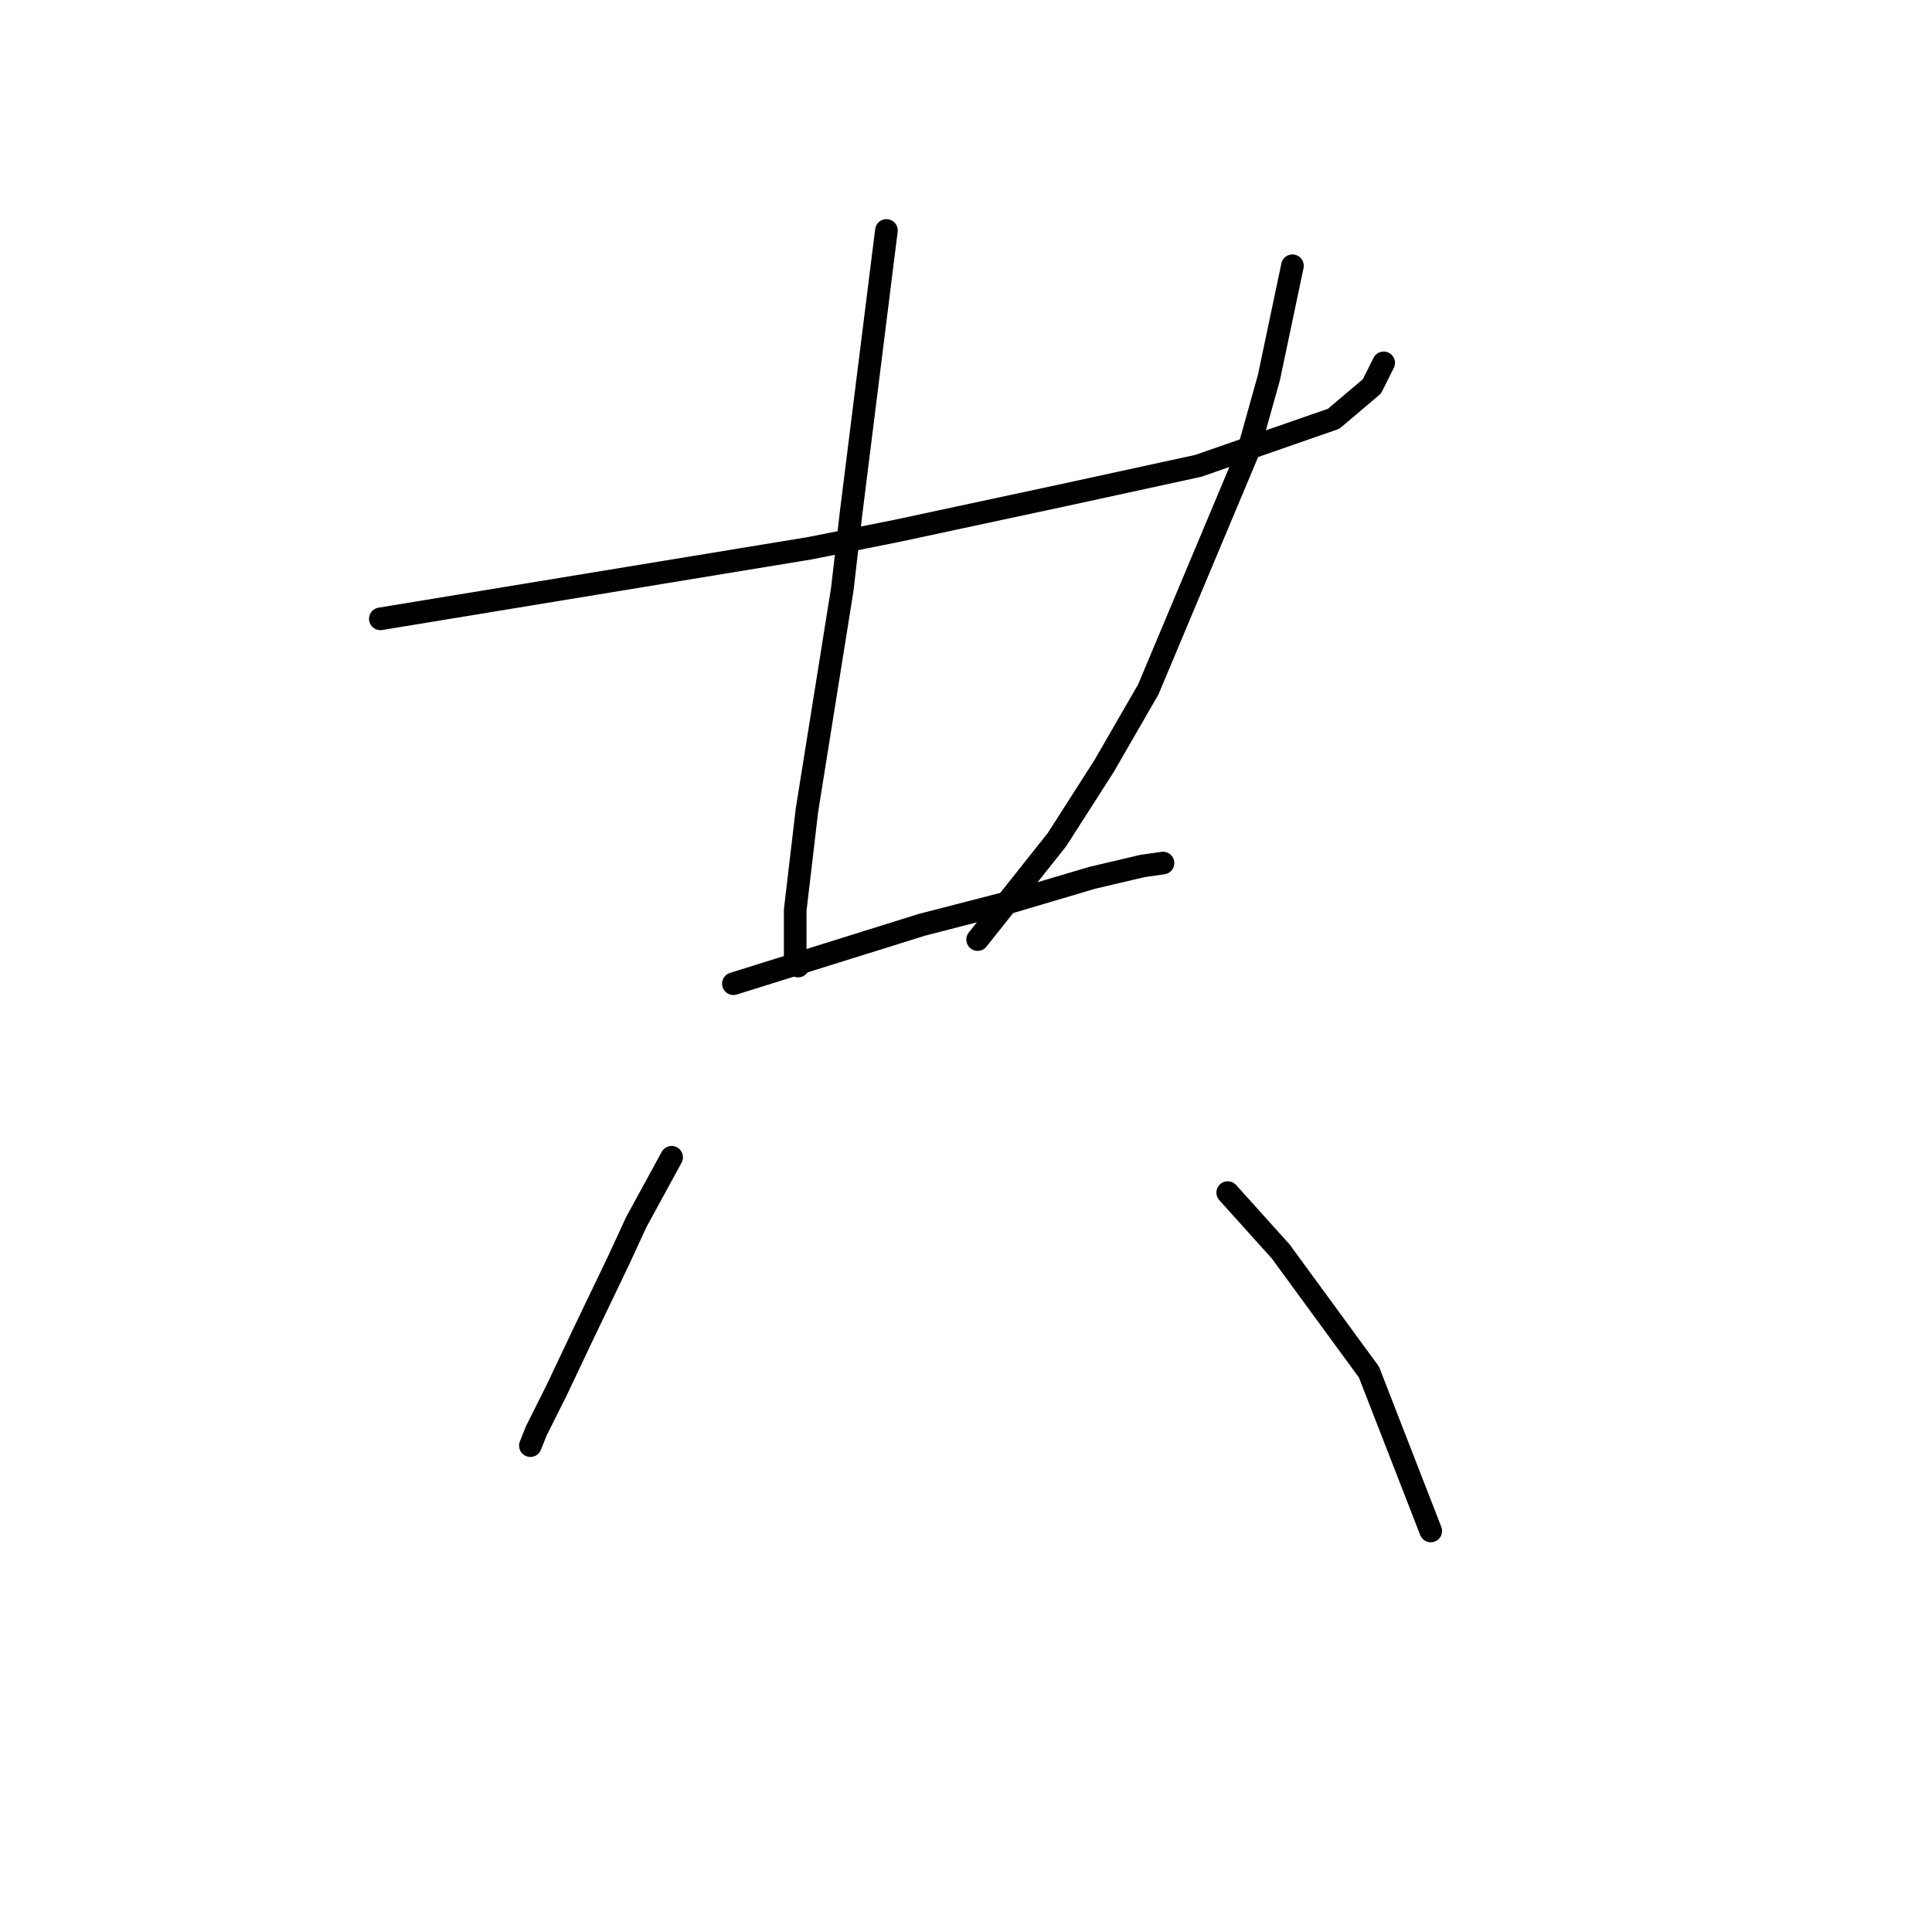 <?xml version="1.0" standalone="no"?>
    <svg width="256" height="256" xmlns="http://www.w3.org/2000/svg" version="1.1">
    <polyline stroke="black" stroke-width="3" stroke-linecap="round" fill="transparent" stroke-linejoin="round" points="50.396 82 78.857 77.321 107.318 72.643 119.014 70.304 140.847 65.625 158.781 61.726 176.715 55.488 181.784 51.2 183.343 48.081 183.343 48.081 " />
        <polyline stroke="black" stroke-width="3" stroke-linecap="round" fill="transparent" stroke-linejoin="round" points="117.455 30.537 115.115 49.25 112.776 67.964 111.606 78.101 106.928 107.341 105.368 120.597 105.368 127.615 105.758 128.005 105.758 128.005 " />
        <polyline stroke="black" stroke-width="3" stroke-linecap="round" fill="transparent" stroke-linejoin="round" points="171.257 35.215 169.698 42.623 168.138 50.03 165.409 59.777 152.153 91.357 146.305 101.493 140.067 111.24 129.541 124.496 129.541 124.496 " />
        <polyline stroke="black" stroke-width="3" stroke-linecap="round" fill="transparent" stroke-linejoin="round" points="97.181 130.344 109.657 126.445 122.133 122.547 134.219 119.428 144.746 116.309 151.373 114.749 154.103 114.359 154.103 114.359 " />
        <polyline stroke="black" stroke-width="3" stroke-linecap="round" fill="transparent" stroke-linejoin="round" points="88.994 153.346 86.655 157.635 84.315 161.924 81.976 166.992 77.298 176.739 73.789 184.146 71.06 189.605 70.28 191.554 70.28 191.554 " />
        <polyline stroke="black" stroke-width="3" stroke-linecap="round" fill="transparent" stroke-linejoin="round" points="162.68 158.025 166.189 161.924 169.698 165.822 181.394 181.807 189.581 202.86 189.581 202.86 " />
        </svg>